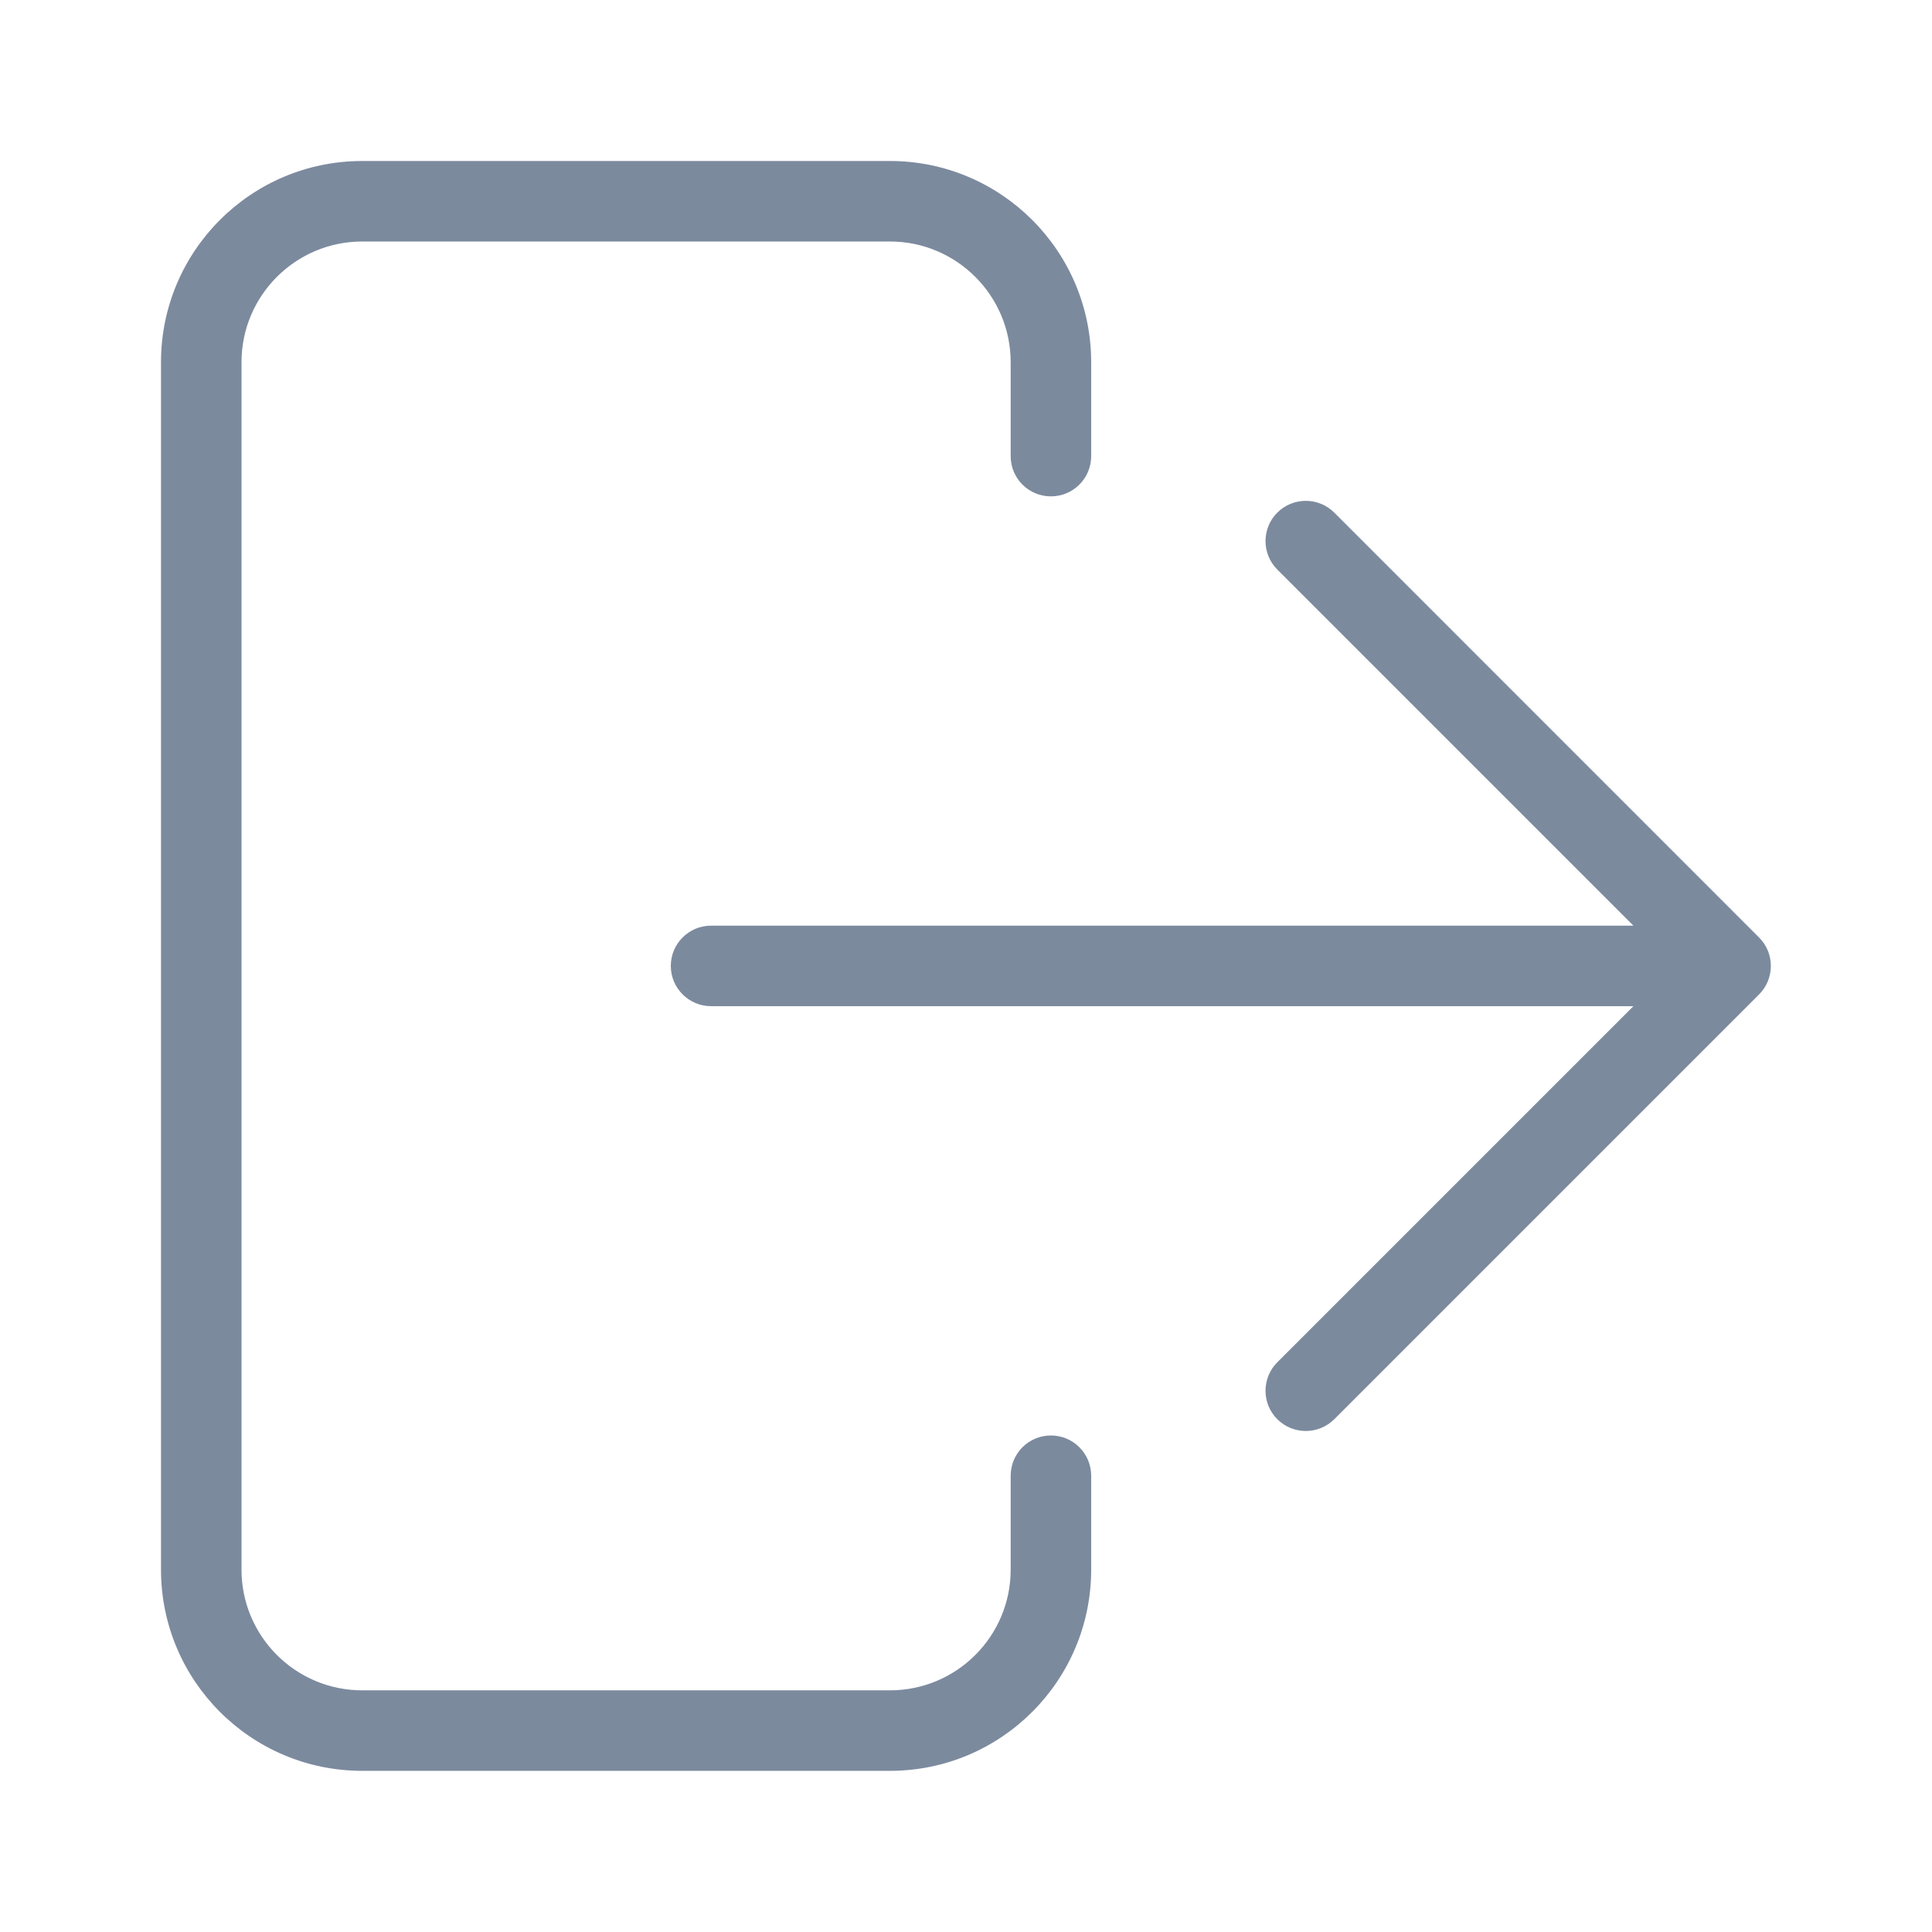 <svg width="24" height="24" viewBox="0 0 24 24" fill="none" xmlns="http://www.w3.org/2000/svg">
<path d="M4.5 2C3.119 2 2 3.119 2 4.5V19.498C2 20.879 3.119 21.998 4.5 21.998H11.055C12.435 21.998 13.555 20.879 13.555 19.498V18.332C13.555 18.056 13.331 17.832 13.055 17.832C12.778 17.832 12.555 18.056 12.555 18.332V19.498C12.555 20.327 11.883 20.998 11.055 20.998H4.5C3.672 20.998 3 20.327 3 19.498V4.5C3 3.672 3.672 3 4.5 3H11.055C11.883 3 12.555 3.672 12.555 4.5V5.666C12.555 5.943 12.778 6.166 13.055 6.166C13.331 6.166 13.555 5.943 13.555 5.666V4.5C13.555 3.119 12.435 2 11.055 2H4.5Z" fill="#7C8A9E"/>
<path d="M16.575 6.368C16.379 6.173 16.063 6.173 15.867 6.368C15.672 6.563 15.672 6.88 15.867 7.075L20.291 11.499H8.833C8.557 11.499 8.333 11.723 8.333 11.999C8.333 12.275 8.557 12.499 8.833 12.499H20.291L15.867 16.923C15.672 17.118 15.672 17.435 15.867 17.63C16.063 17.825 16.379 17.825 16.575 17.63L21.852 12.353C22.047 12.157 22.047 11.841 21.852 11.646L16.575 6.368Z" fill="#7C8A9E"/>
</svg>
